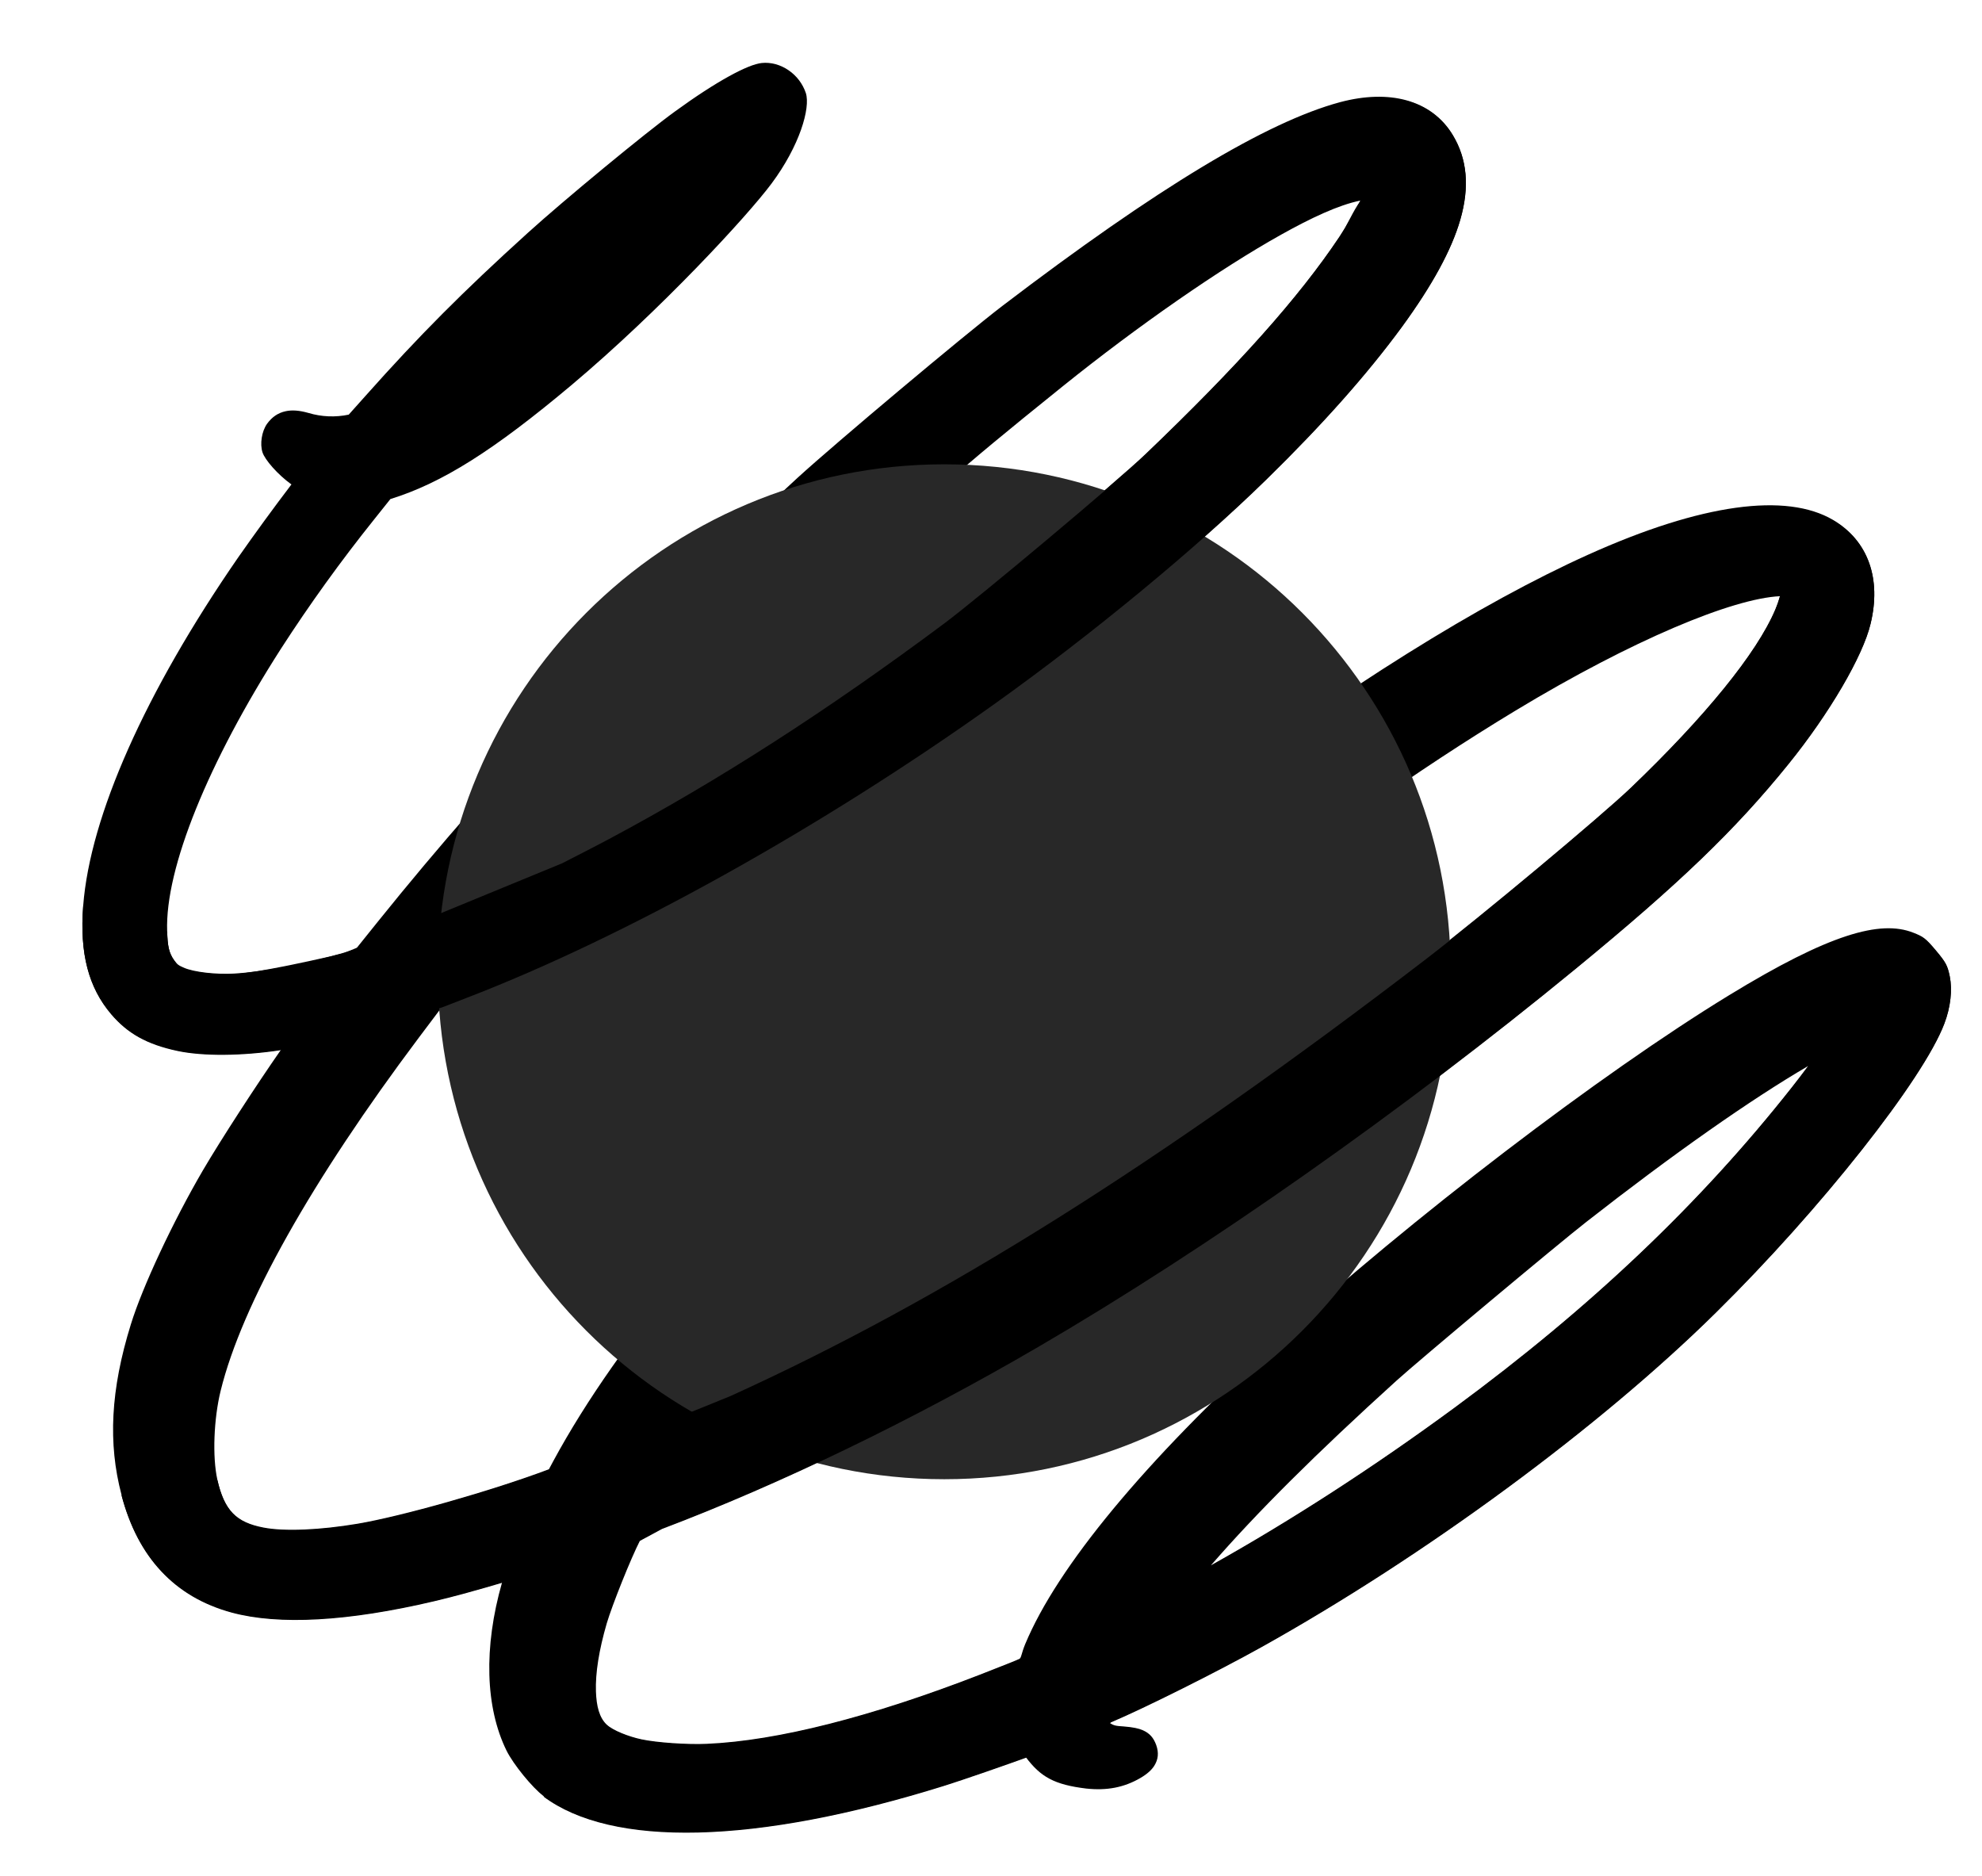<svg width="56" height="53" viewBox="0 0 56 53" fill="none" xmlns="http://www.w3.org/2000/svg">
<mask id="mask0_7200_56263" style="mask-type:alpha" maskUnits="userSpaceOnUse" x="0" y="0" width="56" height="53">
<rect width="56" height="53" fill="#D9D9D9"/>
</mask>
<g mask="url(#mask0_7200_56263)">
<path d="M8.073 11.617C7.862 11.662 7.691 11.773 7.545 11.973C7.393 12.189 7.34 12.545 7.417 12.78C7.483 12.986 7.841 13.403 8.234 13.686C7.719 14.364 7.218 15.05 6.73 15.747C4.093 19.566 2.547 23.061 2.351 25.58C2.245 26.942 2.509 27.894 3.136 28.635C3.6 29.18 4.143 29.491 5.017 29.677C5.735 29.829 6.833 29.822 7.941 29.653C7.244 30.652 6.249 32.184 5.737 33.056C4.89 34.505 4.023 36.356 3.697 37.415C3.123 39.262 3.05 40.778 3.432 42.225C3.666 43.114 4.042 43.828 4.553 44.376C5.074 44.934 5.736 45.323 6.546 45.543C7.873 45.901 9.82 45.8 12.279 45.22C12.797 45.1 13.593 44.878 14.186 44.702C13.657 46.552 13.716 48.241 14.31 49.453C14.502 49.843 15.038 50.5 15.359 50.742C17.277 52.174 21.309 52.12 26.72 50.424C27.154 50.289 28.377 49.866 28.986 49.644C29.403 50.2 29.791 50.419 30.691 50.528C31.276 50.591 31.757 50.497 32.212 50.235C32.42 50.115 32.542 49.996 32.612 49.886C32.725 49.706 32.746 49.52 32.668 49.298C32.592 49.091 32.484 48.967 32.289 48.88C32.177 48.83 32.013 48.794 31.747 48.773C31.539 48.76 31.466 48.751 31.355 48.673L31.39 48.644C32.337 48.243 34.382 47.222 35.645 46.518C40.261 43.943 45.193 40.314 48.478 37.074C51.454 34.141 54.339 30.48 54.934 28.912C55.115 28.442 55.165 27.954 55.088 27.573C55.024 27.276 54.988 27.196 54.702 26.854C54.399 26.493 54.335 26.459 54.056 26.348C53.125 25.982 51.687 26.385 48.854 28.116C45.229 30.329 39.85 34.437 36.061 37.894C32.328 41.295 29.875 44.267 28.966 46.448C28.857 46.71 28.86 46.833 28.803 46.864C28.744 46.897 28.24 47.093 27.686 47.311C24.63 48.497 21.968 49.177 19.979 49.264C19.43 49.29 18.555 49.23 18.122 49.137C17.759 49.06 17.314 48.884 17.145 48.724C16.934 48.528 16.852 48.2 16.838 47.786C16.82 47.265 16.924 46.615 17.144 45.859C17.295 45.348 17.823 44.027 18.087 43.513L18.705 43.18C22.038 41.919 25.811 40.094 29.343 38.033C34.115 35.249 39.608 31.389 44.526 27.352C47.456 24.947 49.032 23.43 50.525 21.584C51.691 20.143 52.636 18.52 52.851 17.616C53.007 16.973 52.986 16.398 52.816 15.912C52.637 15.401 52.292 14.982 51.788 14.686C50.473 13.915 48.091 14.219 44.871 15.671C41.826 17.044 38.02 19.411 33.719 22.654C31.15 24.587 27.553 27.58 25.652 29.361C20.8 33.911 17.477 37.868 15.634 41.275L15.509 41.508C13.878 42.121 11.36 42.833 10.099 43.047C9.048 43.223 8.033 43.271 7.437 43.153C7.068 43.081 6.787 42.964 6.581 42.752C6.367 42.532 6.237 42.22 6.142 41.805C5.997 41.154 6.04 40.083 6.234 39.291C6.834 36.849 8.812 33.341 11.832 29.317L12.487 28.447L13.163 28.185C17.637 26.467 23.192 23.377 28.118 19.86C30.849 17.909 33.784 15.488 35.779 13.537C37.364 11.988 38.631 10.56 39.61 9.226C40.472 8.044 41.015 7.047 41.259 6.199C41.531 5.255 41.446 4.48 41.055 3.825C40.757 3.324 40.303 2.988 39.728 2.831C39.202 2.688 38.567 2.698 37.856 2.888C35.791 3.447 32.714 5.294 28.315 8.647C27.221 9.486 23.614 12.513 22.537 13.496C18.043 17.617 14.061 21.828 10.689 26.021L10.051 26.815L9.694 26.921C8.656 27.227 7.464 27.453 6.62 27.504C6.126 27.534 5.472 27.465 5.187 27.335C5.037 27.269 5.013 27.251 4.926 27.132C4.771 26.919 4.735 26.715 4.723 26.308C4.659 24.53 5.891 21.522 7.935 18.332C8.75 17.069 9.629 15.85 10.568 14.678L11.03 14.099C12.496 13.644 13.951 12.722 16.141 10.884C18.657 8.768 21.116 6.104 21.799 5.186C22.597 4.115 22.902 3.05 22.769 2.63C22.681 2.369 22.512 2.144 22.285 1.988C22.056 1.829 21.782 1.752 21.521 1.78C21.134 1.819 20.249 2.292 19.072 3.148C18.24 3.75 15.929 5.657 14.917 6.575C13.072 8.246 11.854 9.47 10.333 11.177L9.853 11.714C9.476 11.793 9.086 11.777 8.718 11.667C8.45 11.59 8.243 11.58 8.073 11.617ZM26.449 13.888C27.729 12.777 28.269 12.33 30.027 10.913C32.15 9.205 34.486 7.584 36.198 6.629C37.037 6.16 37.823 5.789 38.435 5.667C38.294 5.963 38.077 6.335 37.843 6.689C36.702 8.398 34.967 10.342 32.364 12.83C31.579 13.584 27.657 16.868 26.68 17.6C23.382 20.056 20.341 22.014 17.214 23.686C16.816 23.899 16.339 24.144 15.88 24.376C19.122 20.709 22.785 17.074 26.449 13.888ZM42.828 20.07C46.132 18.075 48.953 16.907 50.29 16.843C50.26 16.956 50.212 17.095 50.16 17.218C49.638 18.452 48.171 20.25 46.079 22.253C45.217 23.075 41.853 25.881 40.286 27.086C32.779 32.84 26.617 36.715 20.626 39.431C21.676 38.011 23.151 36.265 24.546 34.8C27.167 32.049 30.381 29.136 33.594 26.604C37.166 23.785 40.022 21.767 42.828 20.07ZM44.822 34.519C47.275 32.6 49.467 31.062 51.086 30.117C50.935 30.32 50.781 30.522 50.624 30.721C48.041 33.995 44.953 36.93 41.099 39.766C38.836 41.43 36.493 42.948 34.214 44.222C35.526 42.713 37.188 41.061 39.45 39.011C40.039 38.474 44.041 35.127 44.822 34.519H44.822Z" fill="black"/>
<path d="M26.68 41.789C34.582 41.789 40.988 35.371 40.988 27.453C40.988 19.536 34.582 13.117 26.68 13.117C18.777 13.117 12.371 19.536 12.371 27.453C12.371 35.371 18.777 41.789 26.68 41.789Z" fill="#282828"/>
<path d="M54.056 26.362C54.335 26.473 54.399 26.506 54.702 26.868C54.989 27.209 55.024 27.29 55.088 27.587C55.165 27.968 55.115 28.456 54.935 28.926C54.339 30.494 51.454 34.155 48.478 37.088C45.193 40.328 40.261 43.957 35.645 46.532C34.383 47.235 32.337 48.258 31.39 48.658L31.356 48.687L28.986 49.658C28.748 49.745 28.416 49.862 28.073 49.981L27.844 50.061C27.388 50.218 26.946 50.367 26.72 50.438C21.309 52.135 17.277 52.188 15.359 50.757L17.145 48.737C17.313 48.898 17.759 49.074 18.122 49.151C18.555 49.244 19.43 49.304 19.979 49.279C21.968 49.191 24.63 48.511 27.686 47.325C28.24 47.107 28.744 46.91 28.803 46.878L34.215 44.236C36.493 42.962 38.836 41.444 41.099 39.78C44.954 36.944 48.041 34.009 50.624 30.735C50.781 30.536 50.935 30.334 51.086 30.131L54.056 26.362ZM51.788 14.7C52.292 14.996 52.637 15.415 52.816 15.926C52.986 16.412 53.007 16.987 52.851 17.63C52.636 18.535 51.692 20.158 50.525 21.598C49.032 23.444 47.456 24.961 44.526 27.366C39.608 31.403 34.116 35.263 29.343 38.047C25.81 40.108 22.039 41.933 18.705 43.194L18.087 43.527L14.186 44.715C13.593 44.892 12.797 45.114 12.279 45.234C9.82 45.814 7.873 45.916 6.546 45.557C5.736 45.337 5.074 44.947 4.554 44.389C4.042 43.842 3.665 43.128 3.432 42.239L6.142 41.819C6.237 42.234 6.367 42.546 6.581 42.766C6.787 42.978 7.068 43.095 7.437 43.167C8.033 43.284 9.048 43.237 10.099 43.062C11.361 42.847 13.878 42.135 15.509 41.522L20.626 39.445C26.618 36.729 32.779 32.854 40.285 27.1C41.853 25.896 45.217 23.089 46.079 22.266C48.171 20.263 49.638 18.466 50.159 17.232C50.211 17.11 50.255 16.985 50.291 16.857L51.788 14.7ZM39.728 2.845C40.004 2.915 40.264 3.038 40.491 3.209C40.719 3.38 40.911 3.594 41.055 3.839C41.446 4.494 41.531 5.269 41.259 6.213C41.014 7.061 40.472 8.058 39.61 9.239C38.631 10.574 37.364 12.002 35.779 13.551C33.784 15.502 30.849 17.923 28.118 19.874C23.192 23.391 17.637 26.481 13.163 28.199L12.487 28.461L10.105 29.18L7.941 29.667C6.833 29.836 5.735 29.843 5.017 29.691C4.143 29.505 3.6 29.195 3.137 28.649C2.509 27.908 2.245 26.956 2.351 25.594L4.723 26.322C4.735 26.729 4.771 26.933 4.926 27.146C5.013 27.265 5.037 27.283 5.188 27.35C5.472 27.479 6.126 27.548 6.62 27.518C6.95 27.498 7.493 27.405 8.031 27.298L8.21 27.262C8.922 27.117 9.584 26.961 9.682 26.938L9.694 26.935L15.88 24.39L15.894 24.383C16.011 24.323 16.845 23.898 17.214 23.7C20.341 22.029 23.382 20.07 26.68 17.613C27.657 16.882 31.579 13.598 32.364 12.844C34.967 10.356 36.702 8.412 37.843 6.702C38.077 6.348 38.217 5.981 38.435 5.68L39.728 2.845Z" fill="black"/>
</g>
</svg>
